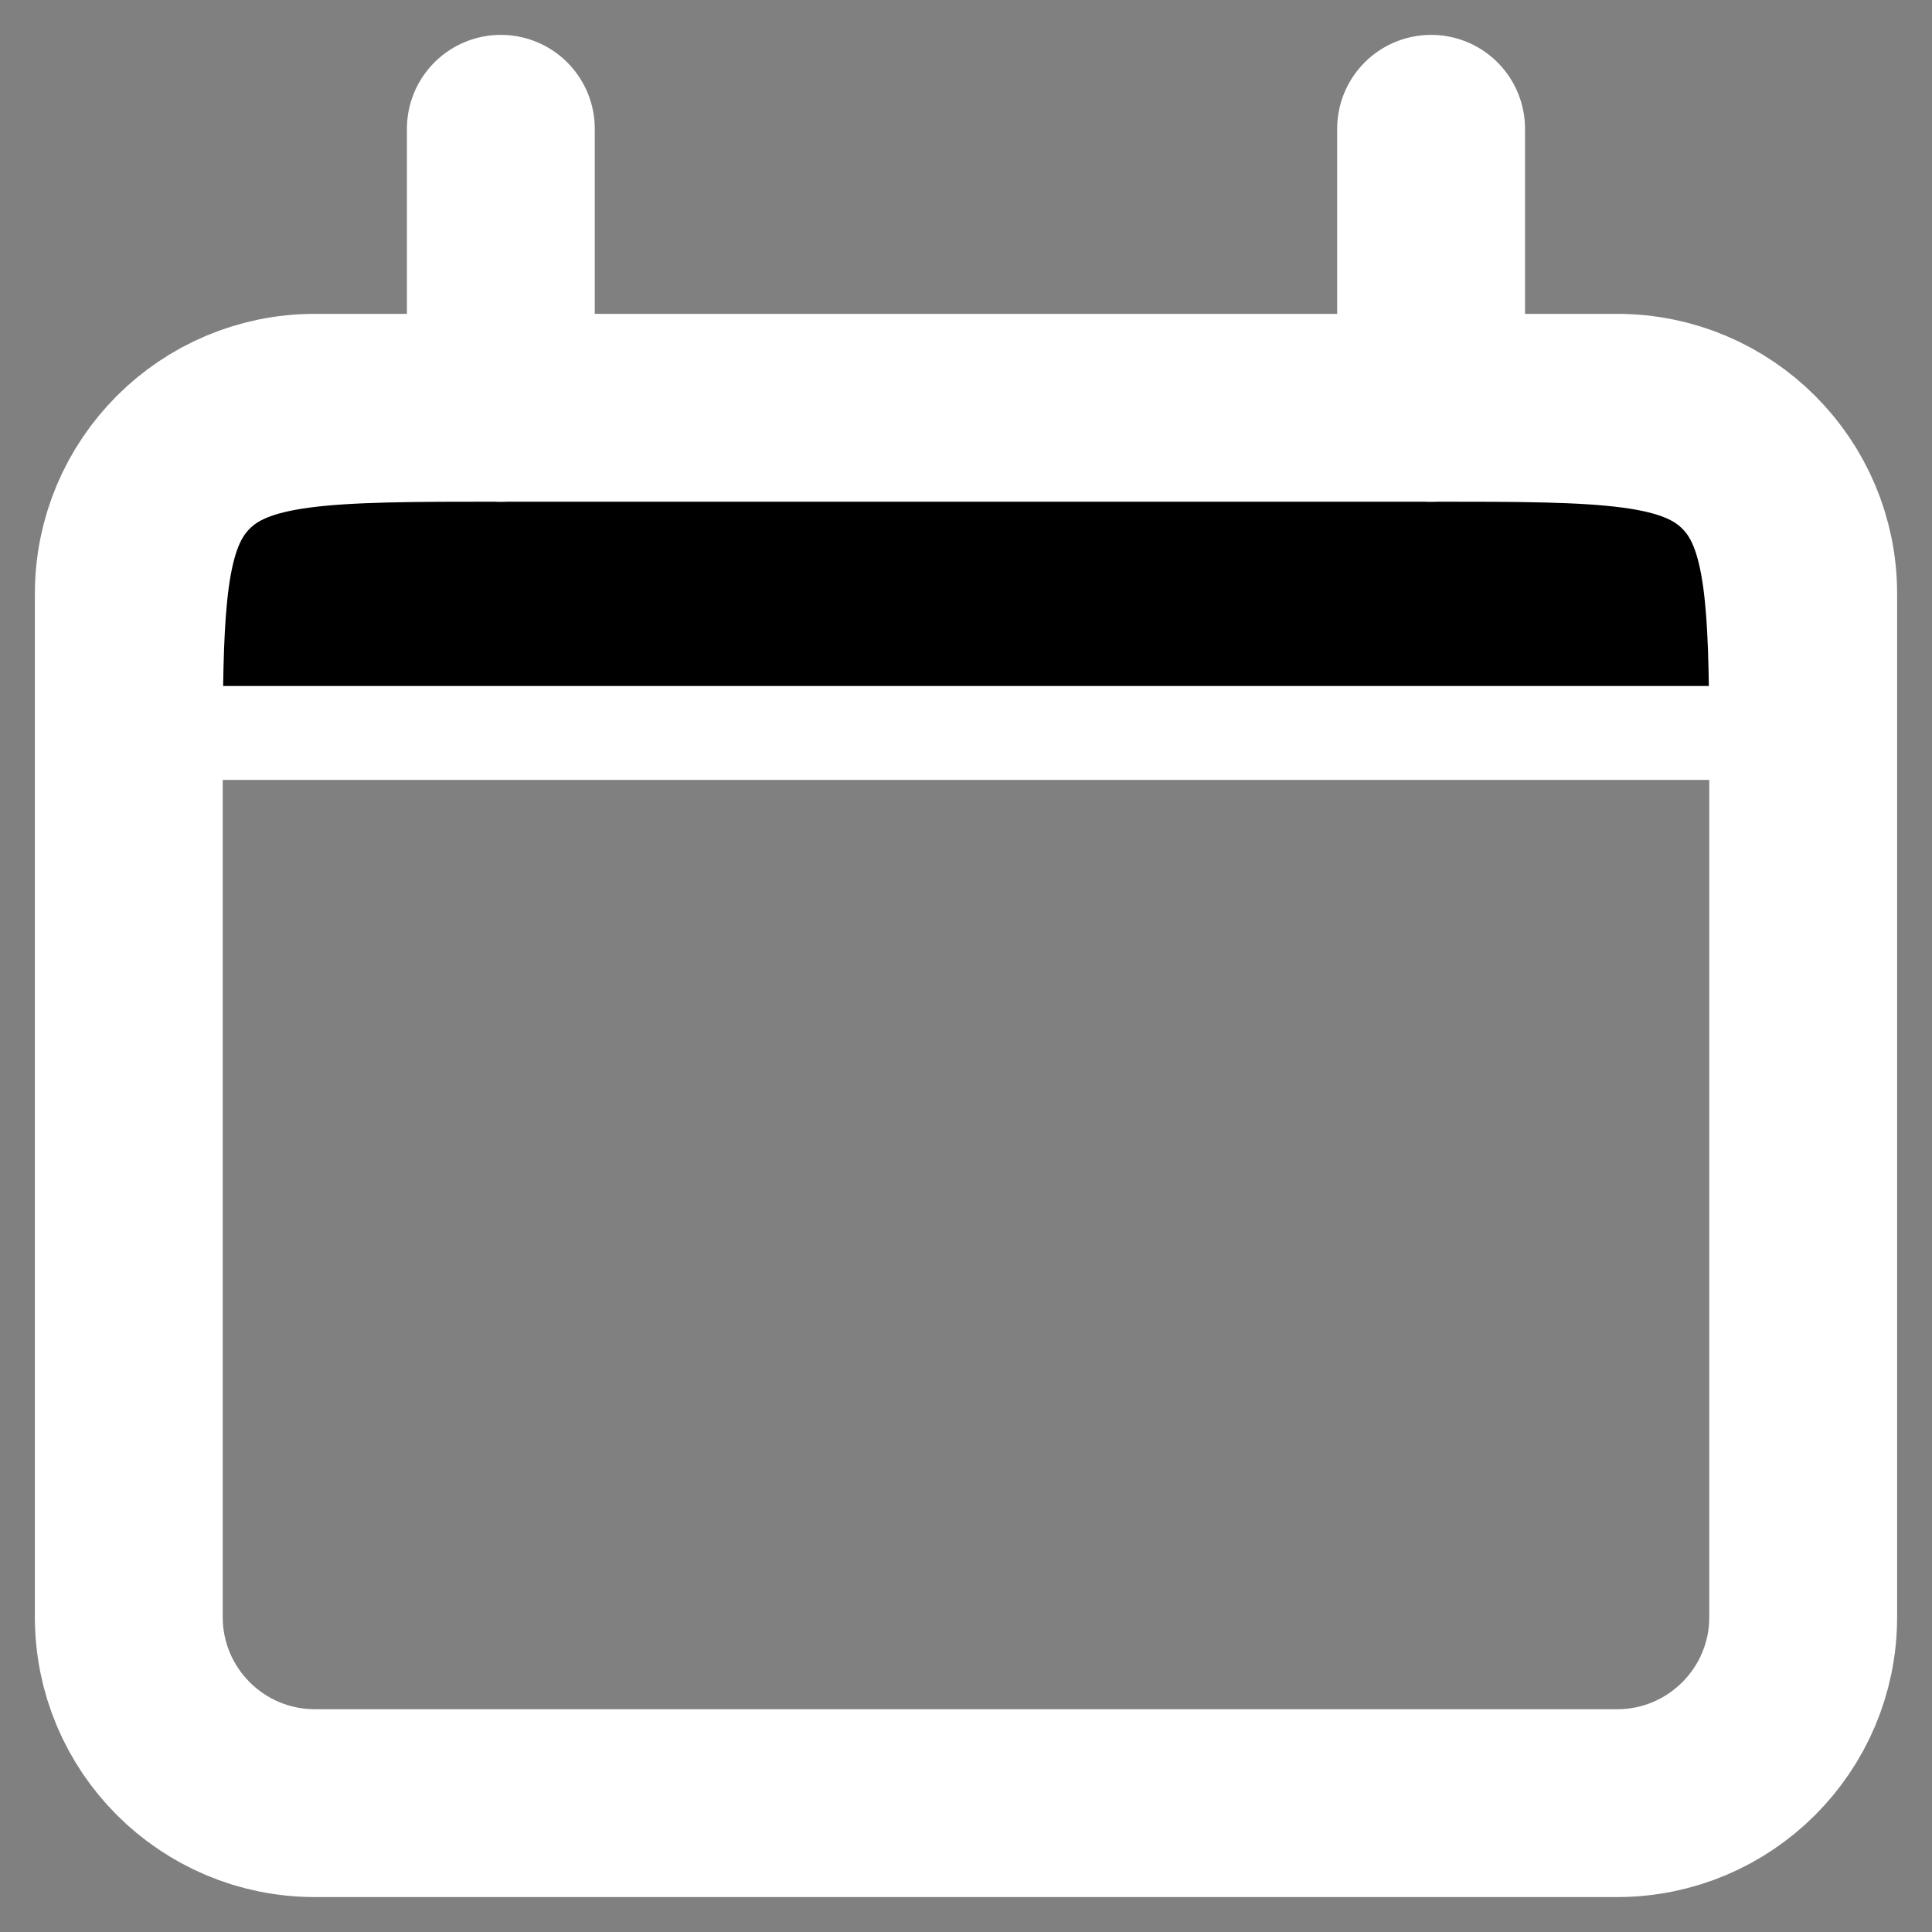 <svg width="30" height="30" viewBox="0 0 30 30" fill="none" xmlns="http://www.w3.org/2000/svg">
    <rect x="0" y="0" width="30" height="30" fill="#808080" stroke="none"/>
    <path d="M25.111 6.332H4.889C3.293 6.332 2 7.625 2 9.221V25.11C2 26.705 3.293 27.999 4.889 27.999H25.111C26.707 27.999 28 26.705 28 25.11V9.221C28 7.625 26.707 6.332 25.111 6.332Z" stroke="white" stroke-width="2.917"/>
    <path d="M2.73 11.381C2.733 10.377 2.749 9.629 2.828 9.037C2.923 8.332 3.097 7.959 3.362 7.694C3.627 7.429 4 7.255 4.705 7.16C5.432 7.063 6.395 7.061 7.778 7.061H22.222C23.605 7.061 24.568 7.063 25.295 7.16C26 7.255 26.373 7.429 26.638 7.694C26.903 7.959 27.077 8.332 27.172 9.037C27.251 9.629 27.267 10.377 27.27 11.381H2.73Z" fill="black" stroke="white" stroke-width="1.458"/>
    <path d="M7.777 2V6.333M22.222 2V6.333" stroke="white" stroke-width="2.917" stroke-linecap="round"/>
</svg>
